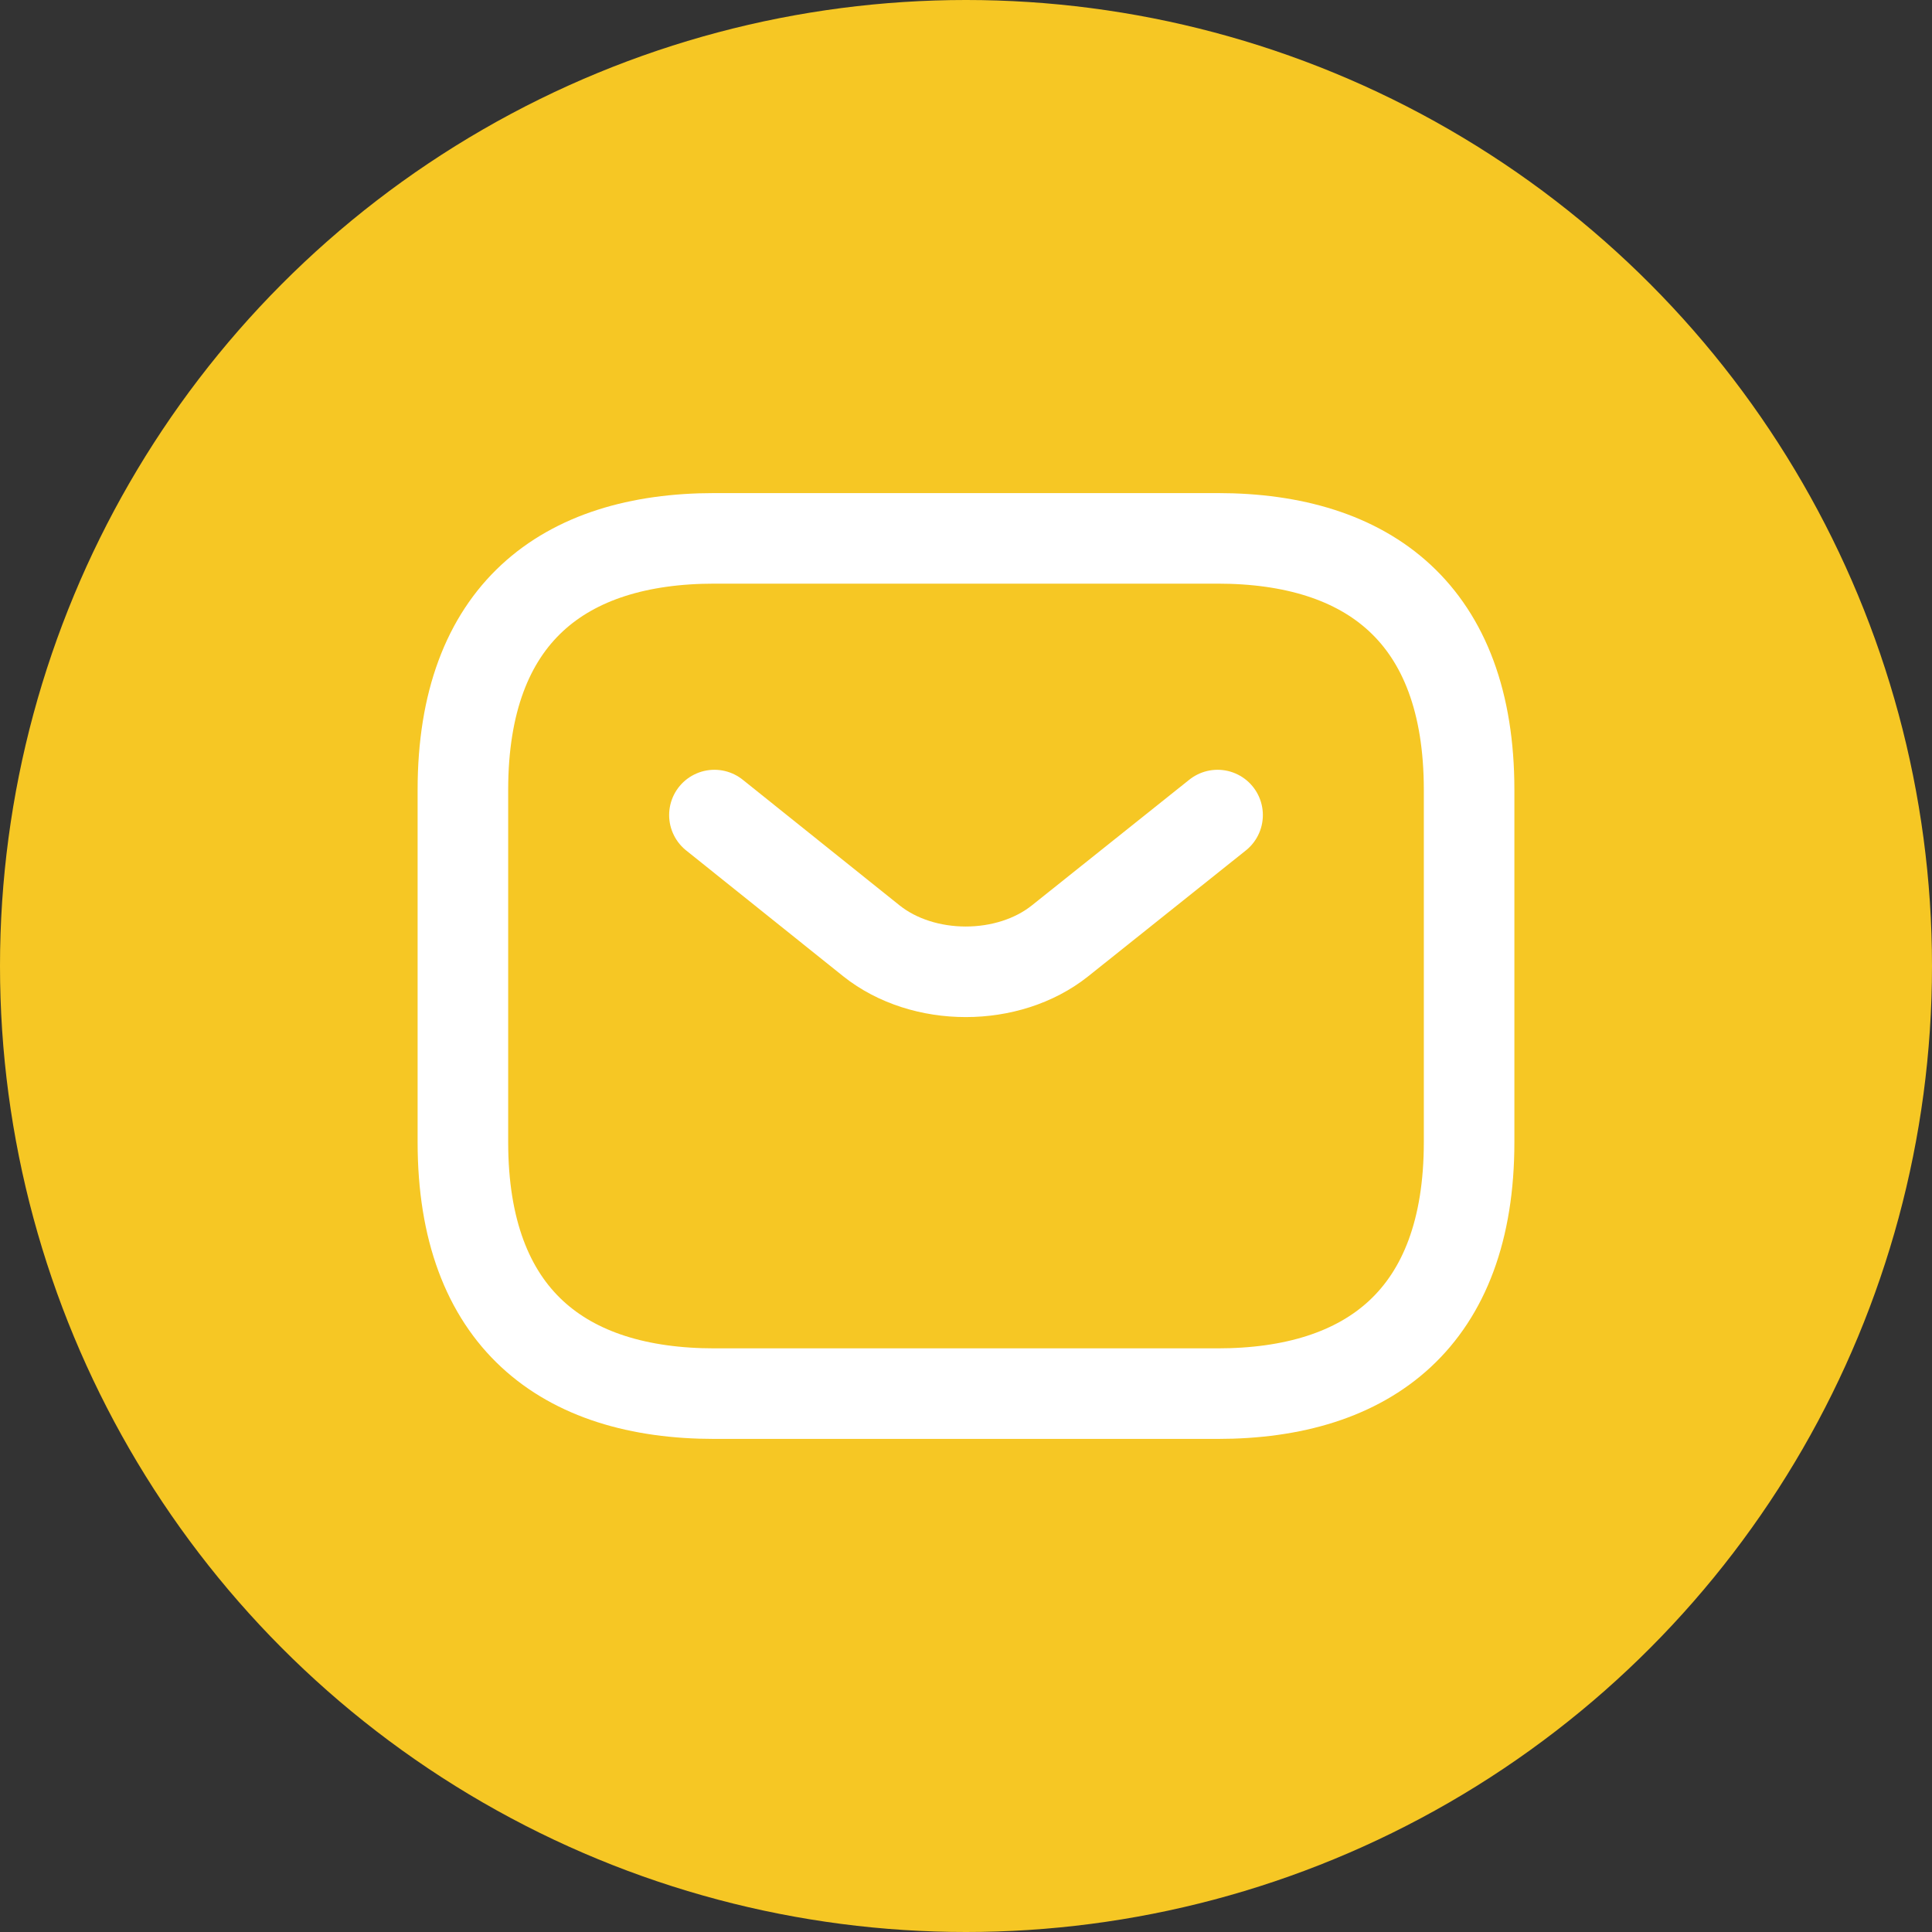 <svg width="32" height="32" viewBox="0 0 32 32" fill="none" xmlns="http://www.w3.org/2000/svg">
<rect x="0" y="0" width="32" height="32" fill="#333333" stroke="none"/>
<circle cx="16" cy="16" r="16" fill="#F6C724"/>
<path d="M20.167 23.083H11.833C9.333 23.083 7.667 21.833 7.667 18.917V13.083C7.667 10.167 9.333 8.917 11.833 8.917H20.167C22.667 8.917 24.333 10.167 24.333 13.083V18.917C24.333 21.833 22.667 23.083 20.167 23.083Z" stroke="white" stroke-width="1.5" stroke-miterlimit="10" stroke-linecap="round" stroke-linejoin="round"/>
<path d="M20.167 13.5L17.558 15.583C16.7 16.267 15.292 16.267 14.433 15.583L11.833 13.5" stroke="white" stroke-width="1.5" stroke-miterlimit="10" stroke-linecap="round" stroke-linejoin="round"/>
</svg>
